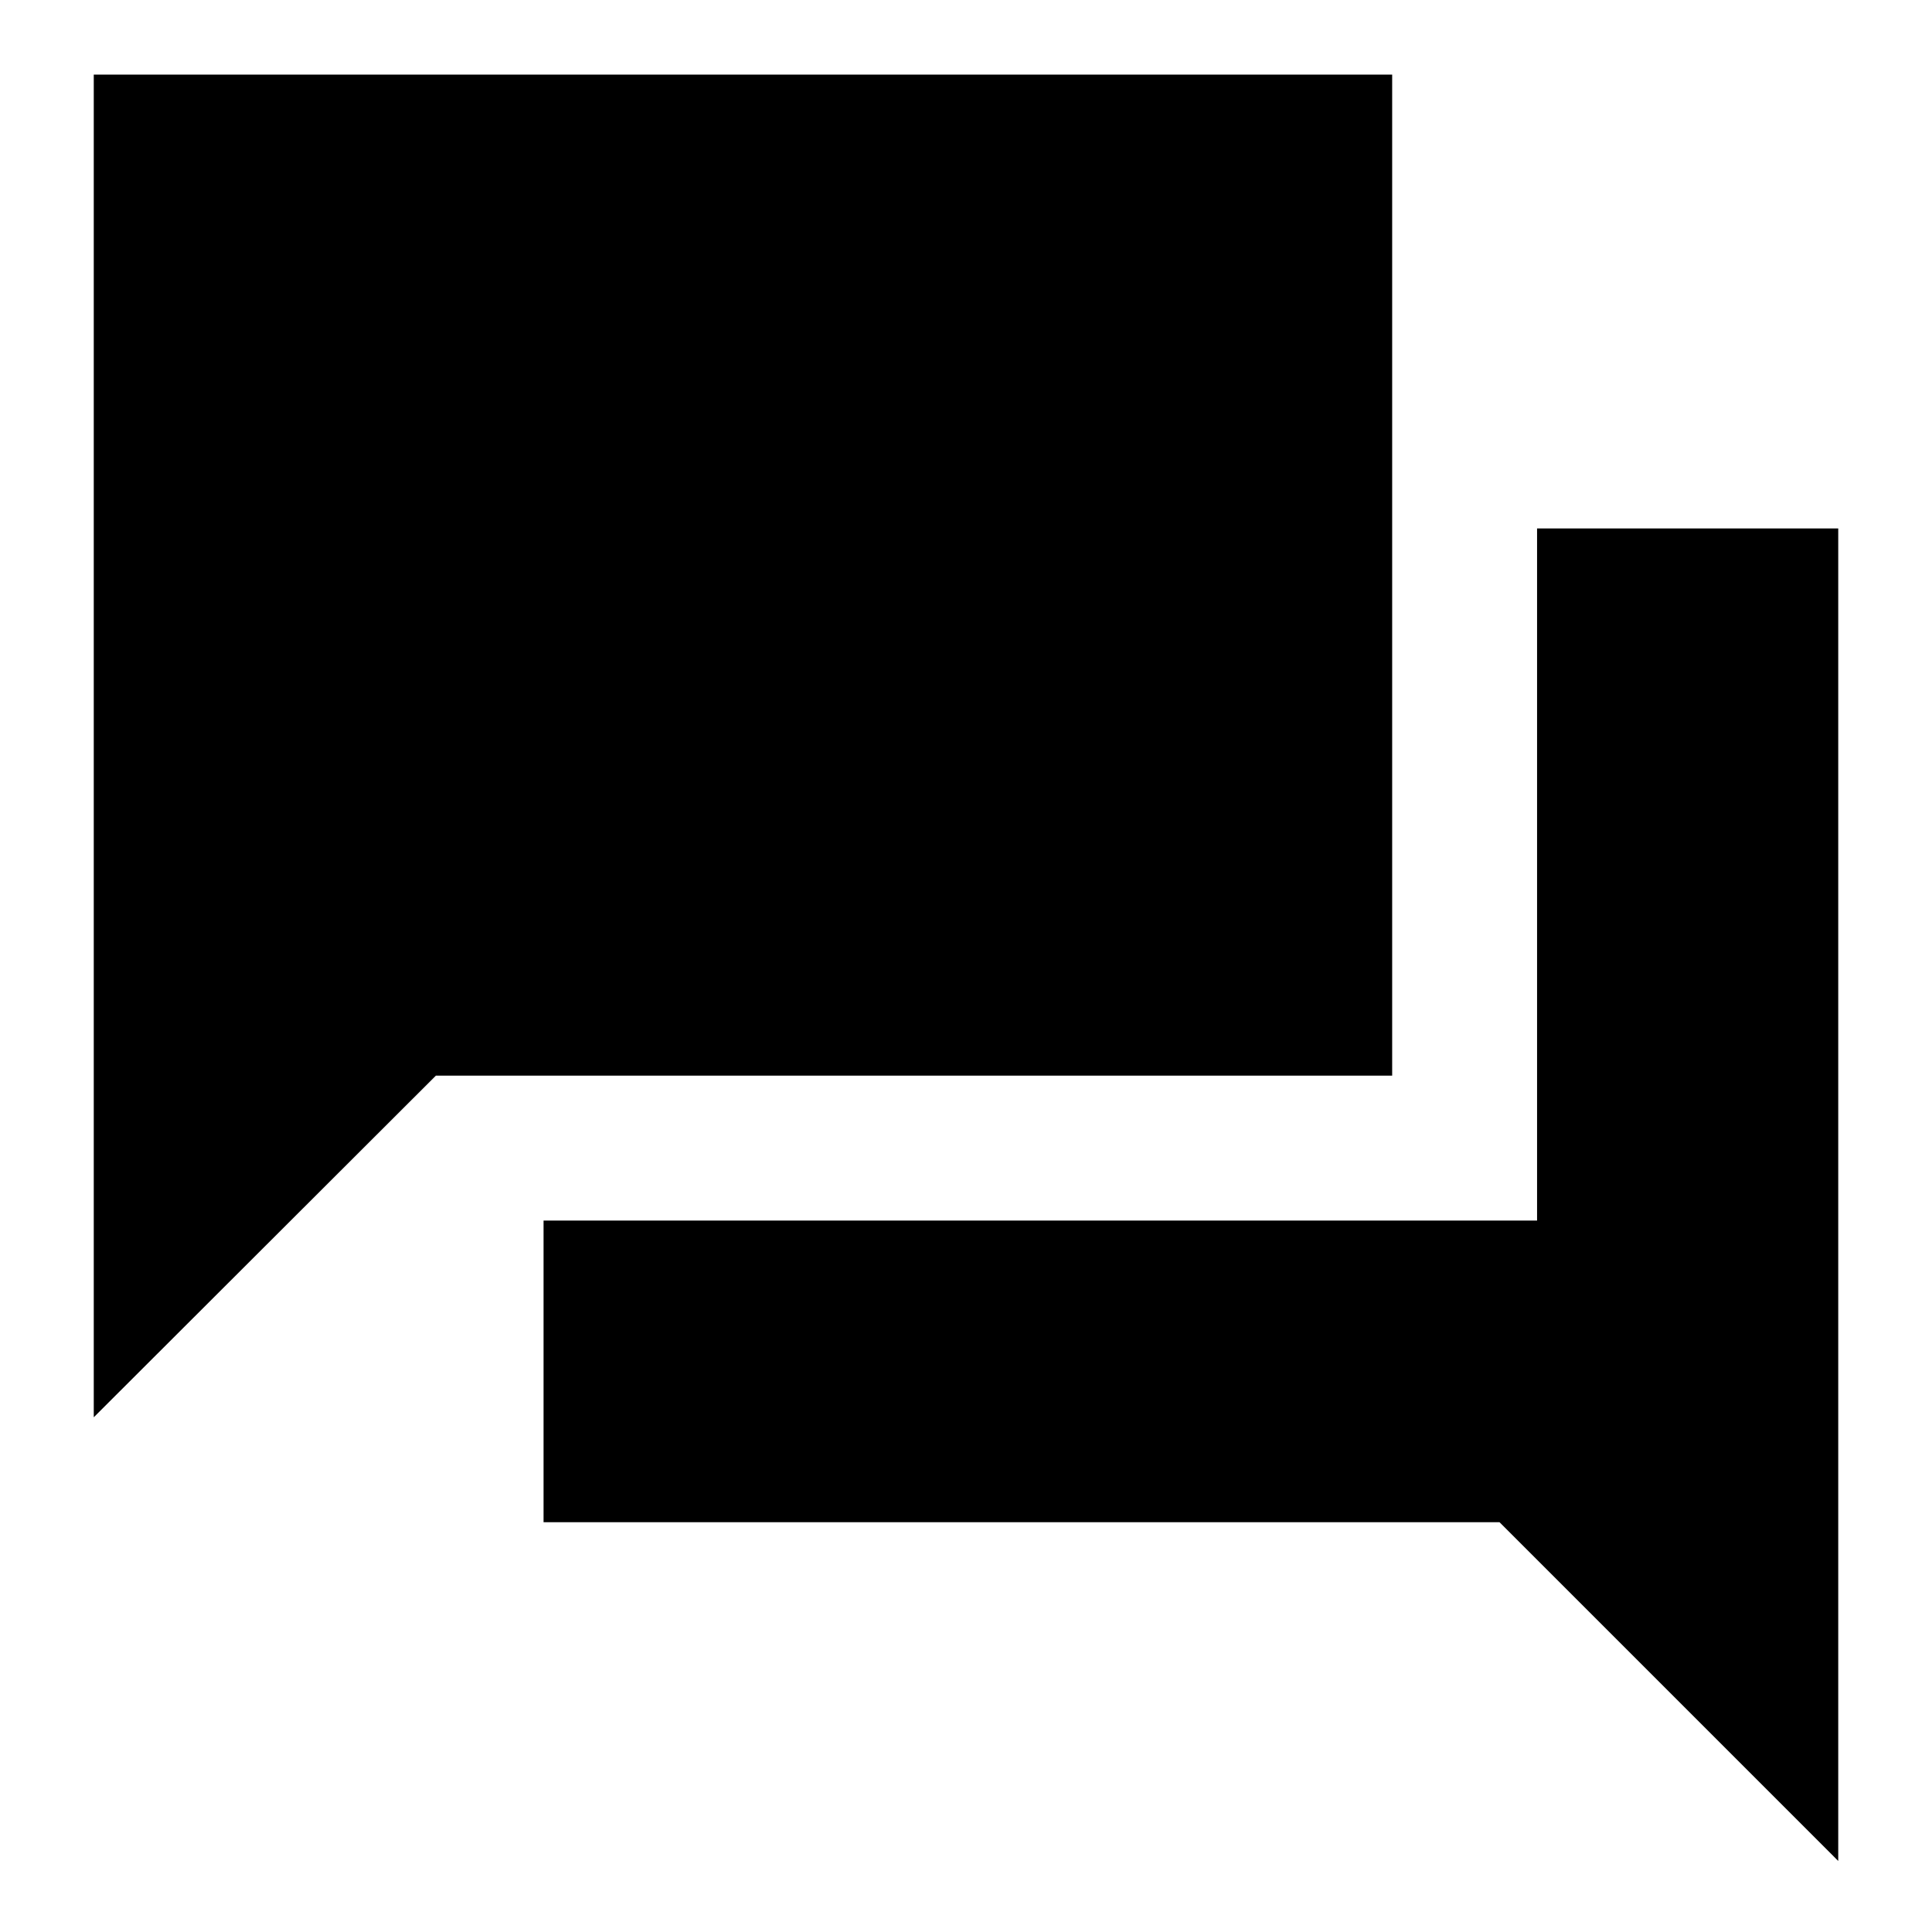 <svg xmlns="http://www.w3.org/2000/svg" height="20" viewBox="0 -960 960 960" width="20"><path d="M270.09-203.63v-149.89h493.67v-343.91h149.65V-35.3L745.09-203.63h-475Zm-223.5-52.13v-667.17h645.17v497.41H216.59l-170 169.76Z"/></svg>